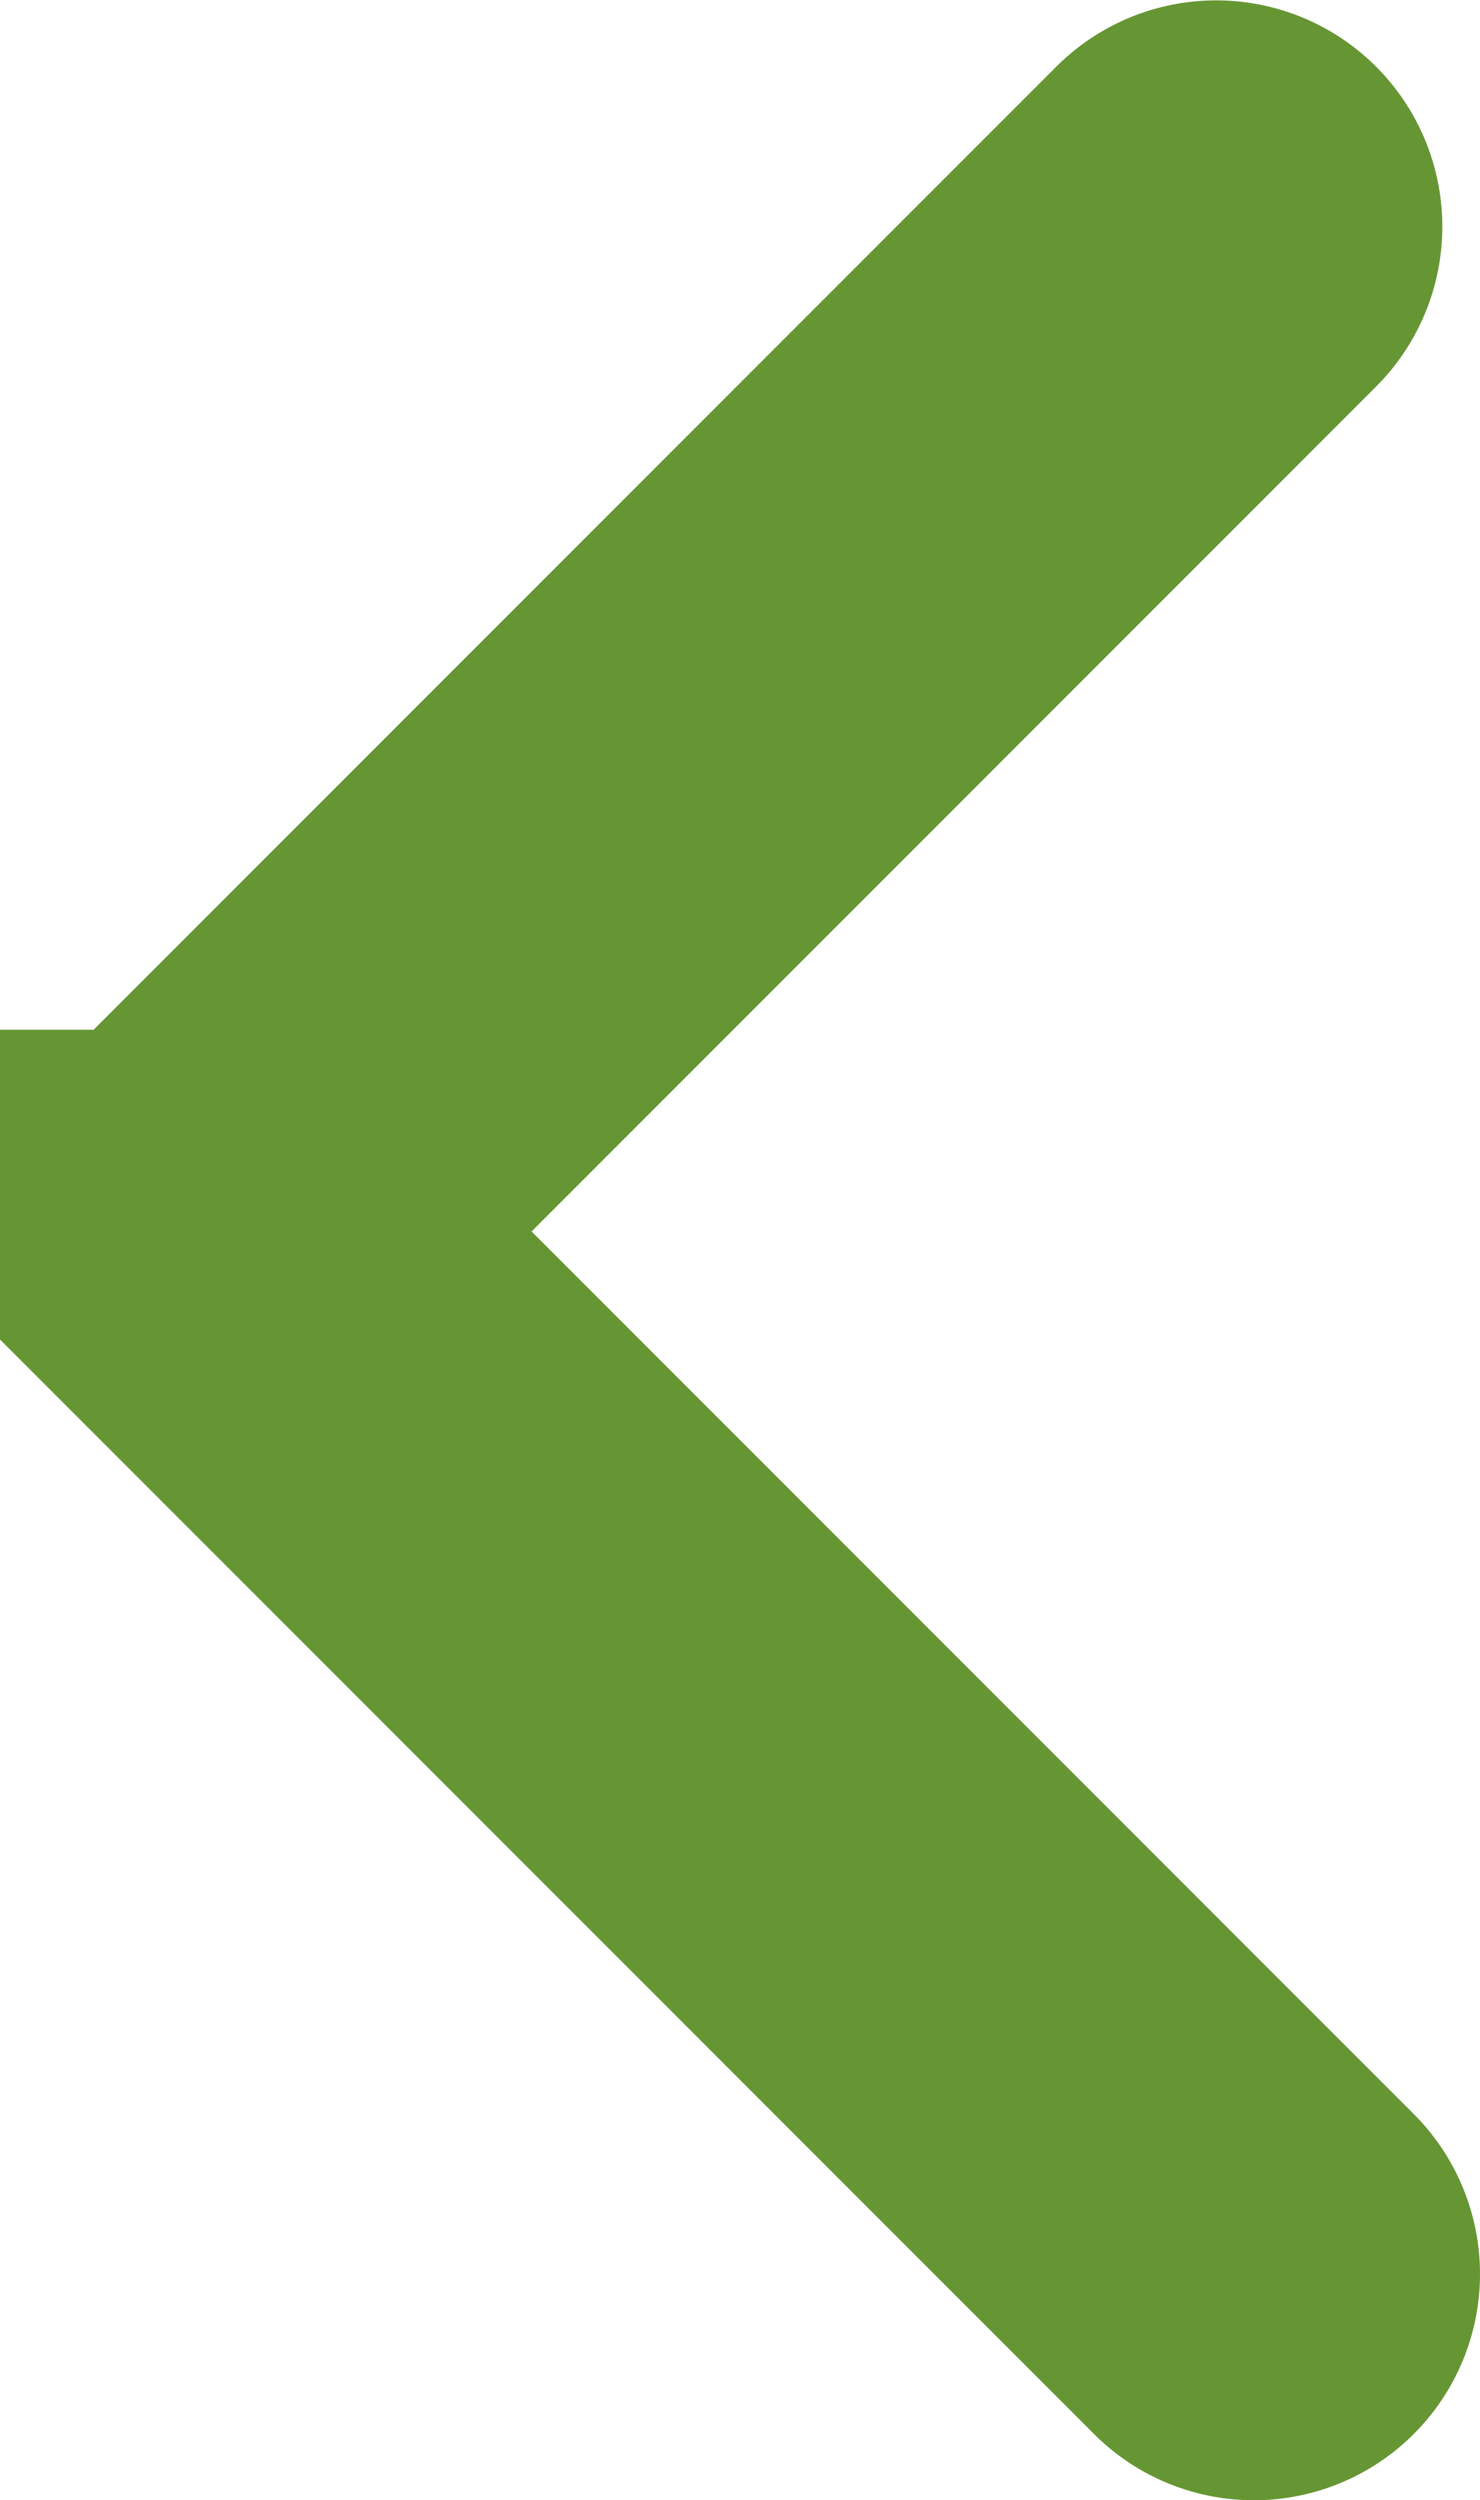<svg xmlns="http://www.w3.org/2000/svg" viewBox="0 0 39.27 66.31"><defs><style>.cls-1{fill:none;stroke:#659633;stroke-linecap:round;stroke-miterlimit:10;stroke-width:12px;fill-rule:evenodd;}</style></defs><g id="Capa_2" data-name="Capa 2"><g id="Capa_1-2" data-name="Capa 1"><path class="cls-1" d="M33.27,60.31l-27-27a.92.92,0,0,1,0-1.3l26-26"/></g></g></svg>